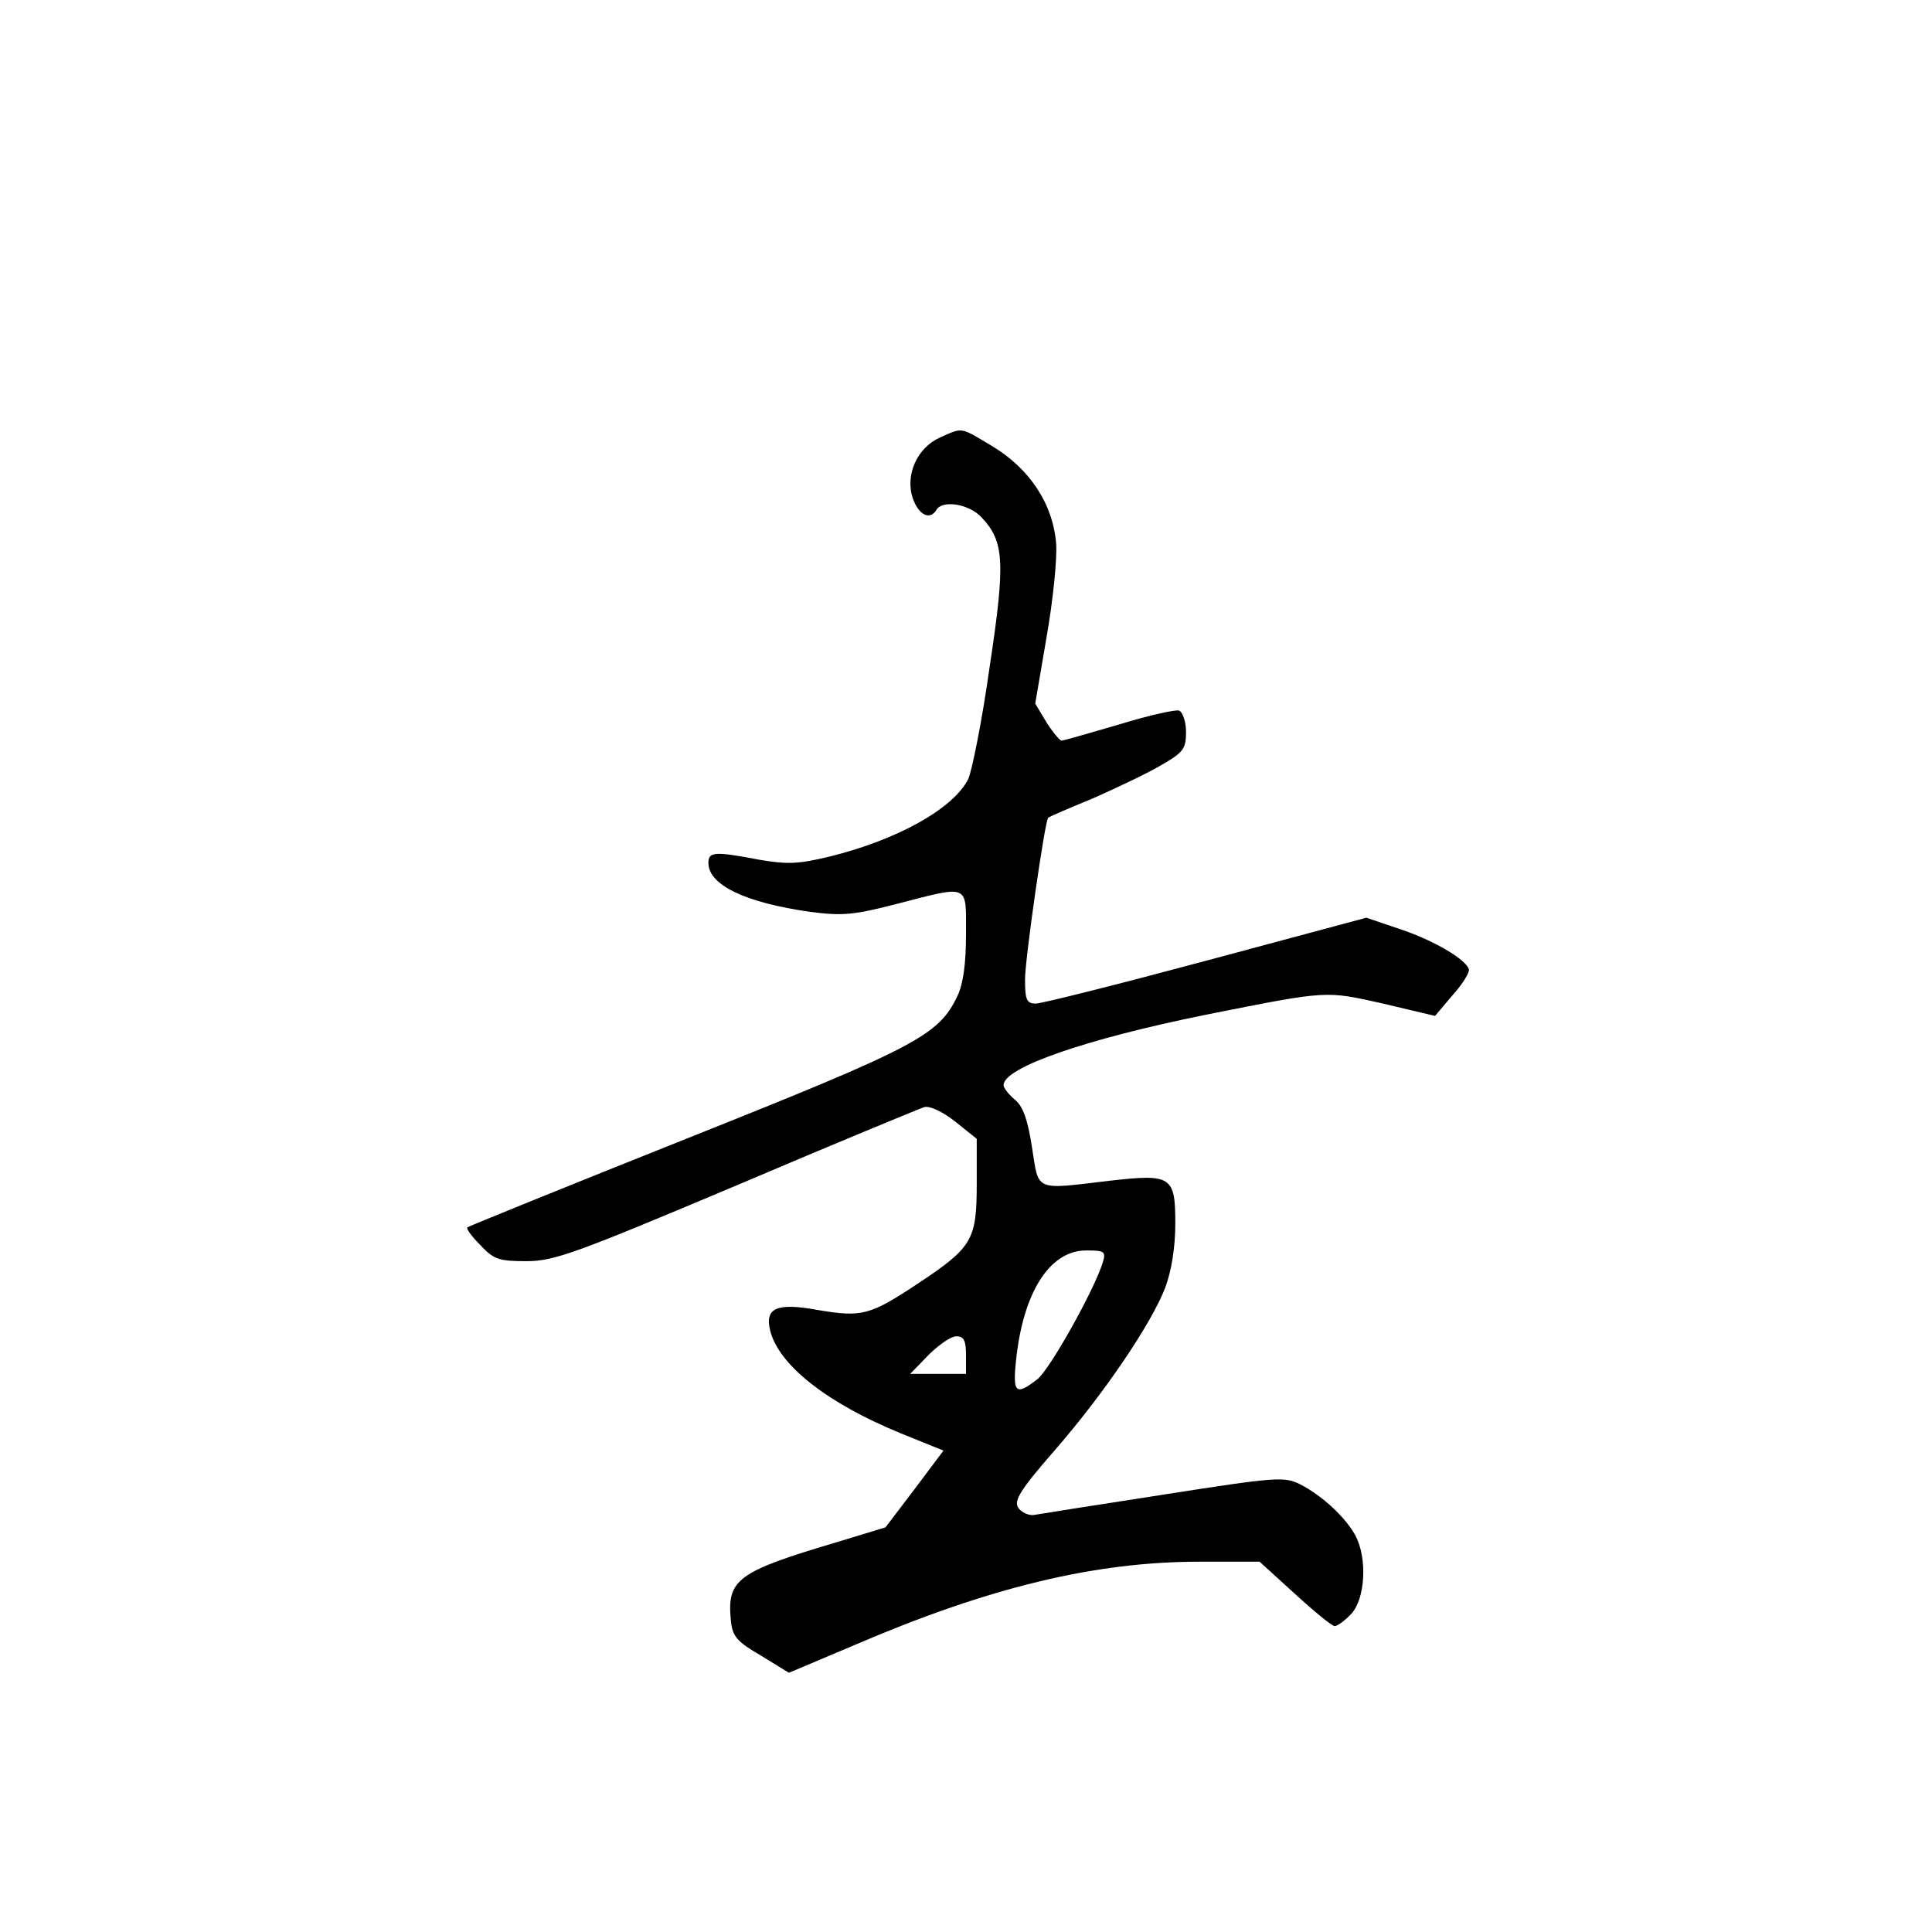 <?xml version="1.0" standalone="no"?>
<!DOCTYPE svg PUBLIC "-//W3C//DTD SVG 20010904//EN"
 "http://www.w3.org/TR/2001/REC-SVG-20010904/DTD/svg10.dtd">
<svg version="1.0" xmlns="http://www.w3.org/2000/svg"
 width="360pt" height="360pt" viewBox="0 0 360 360"
 preserveAspectRatio="xMidYMid meet">
<g transform="translate(0,360) scale(0.1,-0.1)"
fill="#000000" stroke="none">
<path d="M1752 2785 c-43 -19 -66 -70 -51 -114 11 -31 32 -41 44 -21 11 19 61
11 84 -14 42 -45 45 -81 15 -279 -14 -100 -33 -194 -40 -209 -28 -55 -132
-113 -258 -144 -58 -14 -78 -15 -131 -6 -84 16 -95 15 -95 -6 0 -41 69 -74
189 -91 61 -8 82 -6 163 15 136 35 128 38 128 -57 0 -54 -5 -92 -16 -115 -35
-73 -74 -94 -503 -265 -223 -89 -408 -164 -410 -166 -3 -2 8 -17 24 -33 25
-27 35 -30 86 -30 52 0 92 15 391 141 183 78 341 143 350 146 10 3 34 -8 58
-27 l40 -32 0 -84 c0 -104 -8 -118 -107 -184 -92 -61 -106 -65 -189 -51 -77
14 -99 4 -89 -38 16 -65 107 -136 244 -192 l79 -32 -54 -72 -54 -71 -92 -28
c-185 -55 -204 -69 -196 -147 3 -28 11 -38 56 -64 l52 -32 123 52 c249 107
447 155 642 155 l112 0 66 -60 c36 -33 69 -60 74 -60 5 0 19 10 31 23 26 28
30 103 8 145 -18 34 -62 75 -103 96 -30 15 -44 14 -255 -19 -123 -19 -231 -36
-242 -38 -10 -1 -23 5 -29 14 -8 13 5 34 67 105 94 108 181 237 207 304 12 32
19 76 19 120 0 88 -7 93 -121 80 -143 -17 -133 -21 -146 62 -8 52 -17 77 -32
89 -12 10 -21 22 -21 27 0 33 154 86 376 131 231 46 223 45 331 21 l97 -23 33
39 c19 21 32 43 30 48 -6 19 -66 54 -129 75 l-62 21 -298 -80 c-164 -44 -307
-80 -318 -80 -17 0 -20 7 -20 45 0 39 37 295 43 301 1 2 39 18 85 37 45 20
102 47 127 62 40 23 45 30 45 61 0 19 -6 37 -13 40 -7 2 -57 -9 -112 -26 -55
-16 -103 -30 -107 -30 -3 0 -16 15 -28 34 l-21 35 21 123 c12 68 20 146 18
175 -6 74 -49 139 -118 181 -62 37 -55 36 -98 17z m303 -1537 c-16 -52 -99
-200 -122 -218 -40 -31 -46 -26 -40 33 13 129 63 207 131 207 34 0 37 -2 31
-22z m-255 -173 l0 -35 -52 0 -52 0 34 35 c19 19 42 35 52 35 14 0 18 -8 18
-35z"/>
</g>
</svg>
